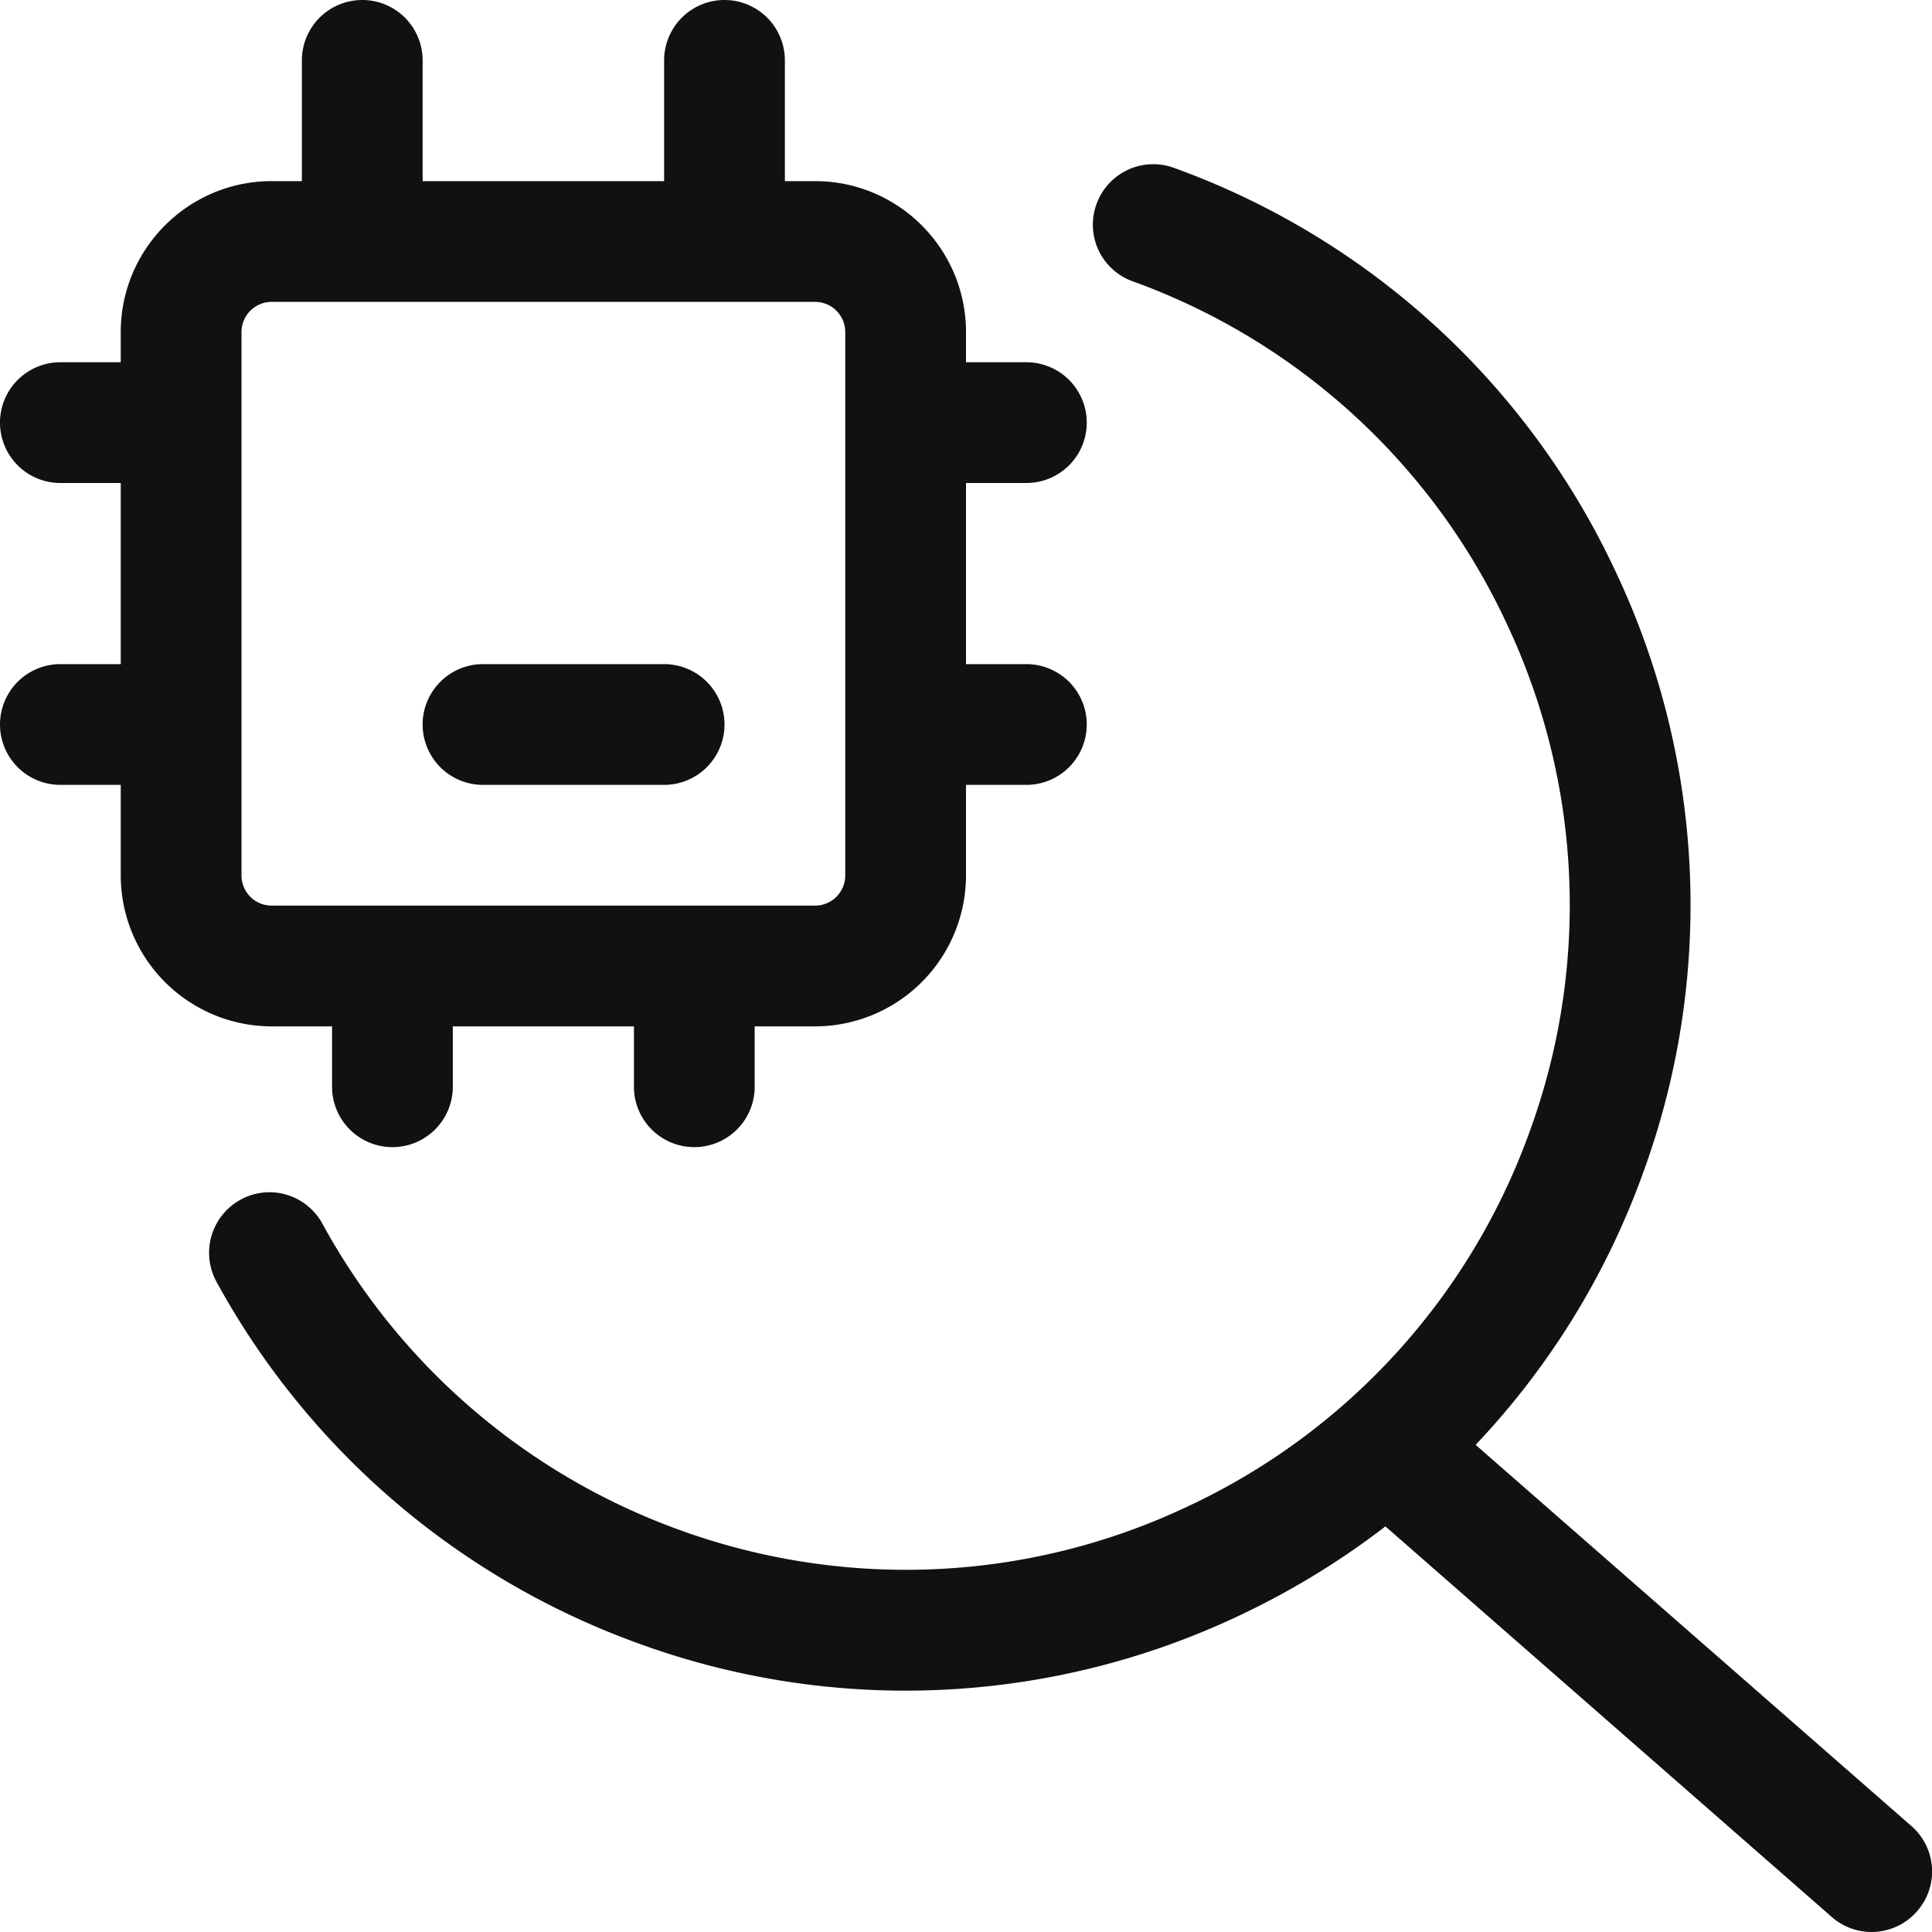 <svg xmlns="http://www.w3.org/2000/svg" viewBox="0 0 32 32" width="32" height="32"><title>computer chip search</title><g class="nc-icon-wrapper" fill="#111111"><path d="M11.5 19a1 1 0 0 1-1-1v-1h-3v1a1 1 0 0 1-2 0v-1h-1A2.503 2.503 0 0 1 2 14.5V13H1a1 1 0 0 1 0-2h1V8H1a1 1 0 0 1 0-2h1v-.5C2 4.121 3.121 3 4.5 3H5V1a1 1 0 0 1 2 0v2h4V1a1 1 0 0 1 2 0v2h.5C14.879 3 16 4.121 16 5.5V6h1a1 1 0 0 1 0 2h-1v3h1a1 1 0 0 1 0 2h-1v1.5a2.503 2.503 0 0 1-2.5 2.5h-1v1a1 1 0 0 1-1 1zm-7-14a.5.5 0 0 0-.5.5v9a.5.5 0 0 0 .5.5h9a.5.5 0 0 0 .5-.5v-9a.5.5 0 0 0-.5-.5h-9zM8 13a1 1 0 0 1 0-2h3a1 1 0 0 1 0 2H8zm23 19a.999.999 0 0 1-.659-.248l-7.394-6.47a13.215 13.215 0 0 1-2.463 1.497 12.907 12.907 0 0 1-9.941.43 12.993 12.993 0 0 1-6.959-5.982 1.003 1.003 0 0 1 .877-1.48c.367 0 .703.2.879.521a10.995 10.995 0 0 0 5.888 5.063 10.984 10.984 0 0 0 3.773.67 10.901 10.901 0 0 0 4.638-1.034 10.93 10.93 0 0 0 5.69-6.206 10.924 10.924 0 0 0-.364-8.412 10.93 10.93 0 0 0-6.205-5.69.996.996 0 0 1-.597-1.283 1 1 0 0 1 1.281-.596 12.92 12.92 0 0 1 7.333 6.724 12.91 12.91 0 0 1 .431 9.94 12.89 12.89 0 0 1-2.767 4.487l7.218 6.314a.997.997 0 0 1 .094 1.411A1 1 0 0 1 31 32z" fill="#111111"/></g></svg>